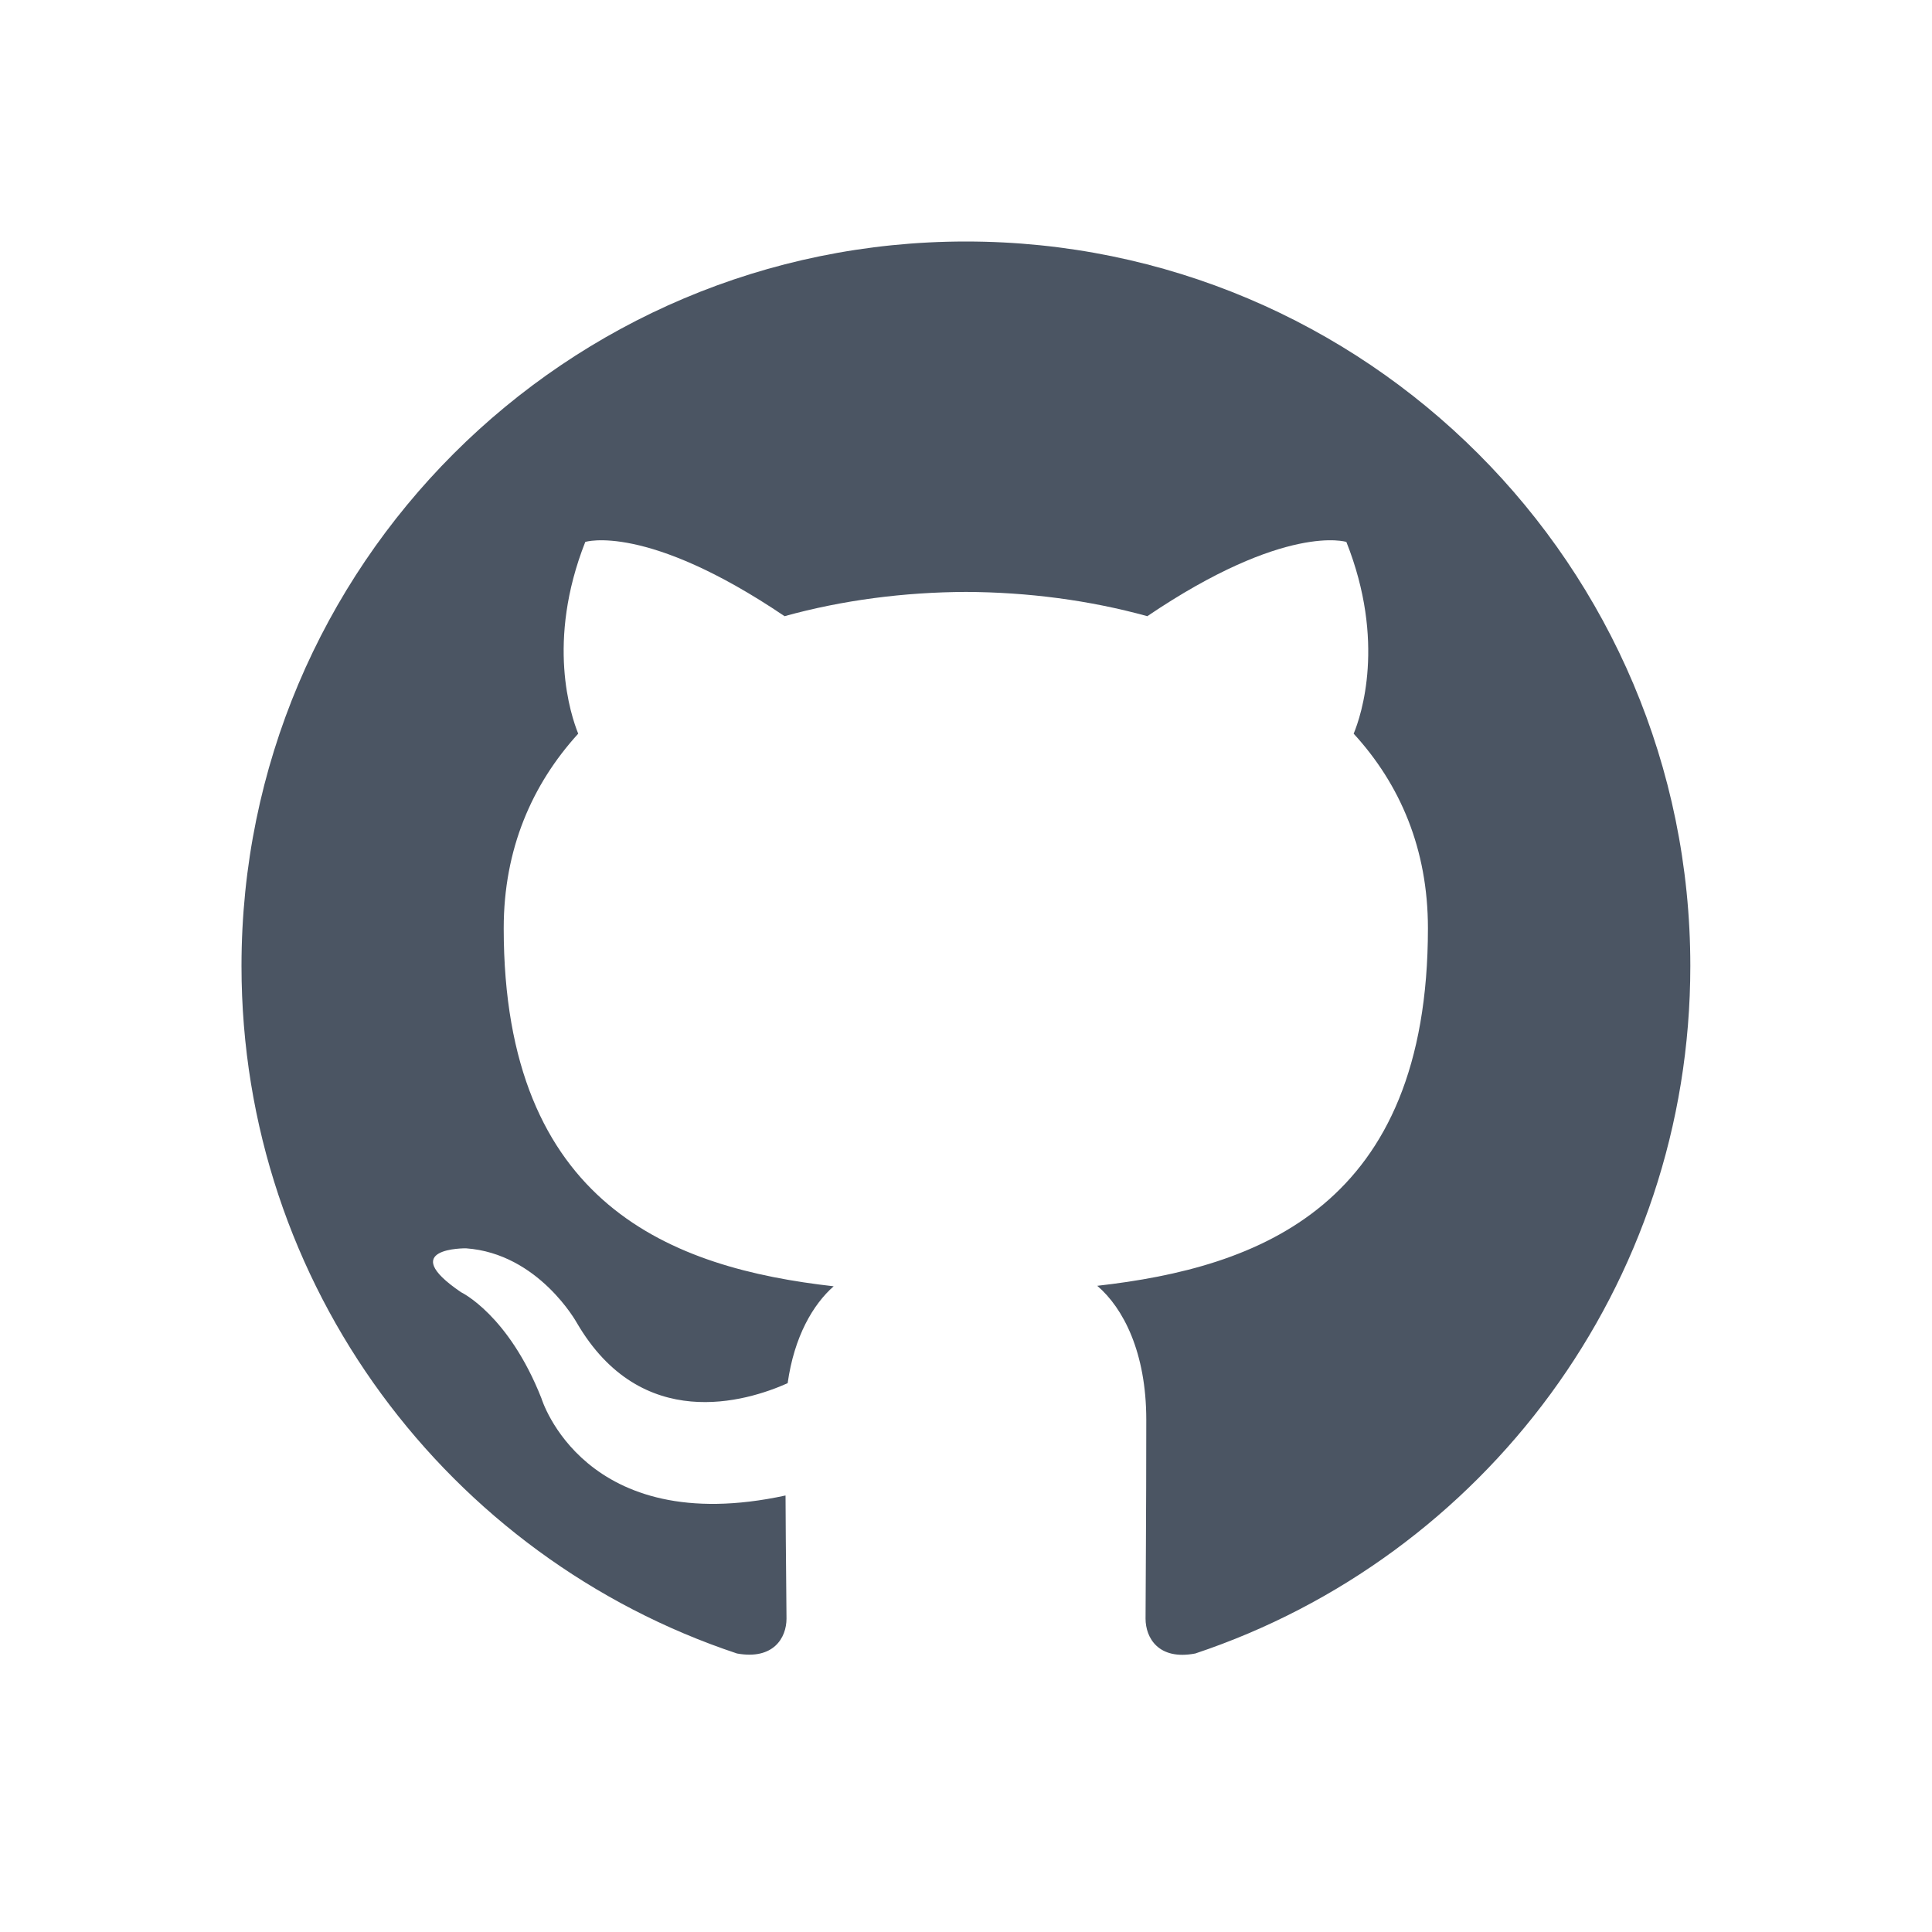  <svg xmlns="http://www.w3.org/2000/svg" x="0px" y="0px" width="30" height="30"
                            viewBox="0,0,256,256">
                            <g fill="#4B5563" fill-rule="evenodd" stroke="none" stroke-width="1" stroke-linecap="butt"
                                stroke-linejoin="miter" stroke-miterlimit="10" stroke-dasharray="" stroke-dashoffset="0"
                                font-family="none" font-weight="none" font-size="none" text-anchor="none"
                                style="mix-blend-mode: normal">
                                <g transform="scale(8,8)">
                                    <path
                                        d="M16,4c-6.629,0 -12,5.371 -12,12c0,5.301 3.438,9.801 8.207,11.387c0.602,0.109 0.82,-0.258 0.82,-0.578c0,-0.285 -0.012,-1.039 -0.016,-2.039c-3.34,0.723 -4.043,-1.609 -4.043,-1.609c-0.547,-1.387 -1.332,-1.758 -1.332,-1.758c-1.09,-0.742 0.082,-0.727 0.082,-0.727c1.203,0.086 1.836,1.234 1.836,1.234c1.07,1.836 2.809,1.305 3.492,1c0.109,-0.777 0.422,-1.305 0.762,-1.605c-2.664,-0.301 -5.465,-1.332 -5.465,-5.93c0,-1.312 0.469,-2.383 1.234,-3.223c-0.121,-0.301 -0.535,-1.523 0.117,-3.176c0,0 1.008,-0.32 3.301,1.23c0.957,-0.266 1.984,-0.398 3.004,-0.402c1.02,0.004 2.047,0.137 3.004,0.402c2.293,-1.551 3.297,-1.23 3.297,-1.23c0.656,1.652 0.246,2.875 0.121,3.176c0.77,0.84 1.23,1.91 1.23,3.223c0,4.609 -2.805,5.621 -5.477,5.922c0.43,0.367 0.812,1.102 0.812,2.219c0,1.605 -0.012,2.898 -0.012,3.293c0,0.32 0.215,0.695 0.824,0.578c4.766,-1.59 8.199,-6.086 8.199,-11.387c0,-6.629 -5.371,-12 -12,-12z">
                                    </path>
                                </g>
                            </g>
                        </svg>